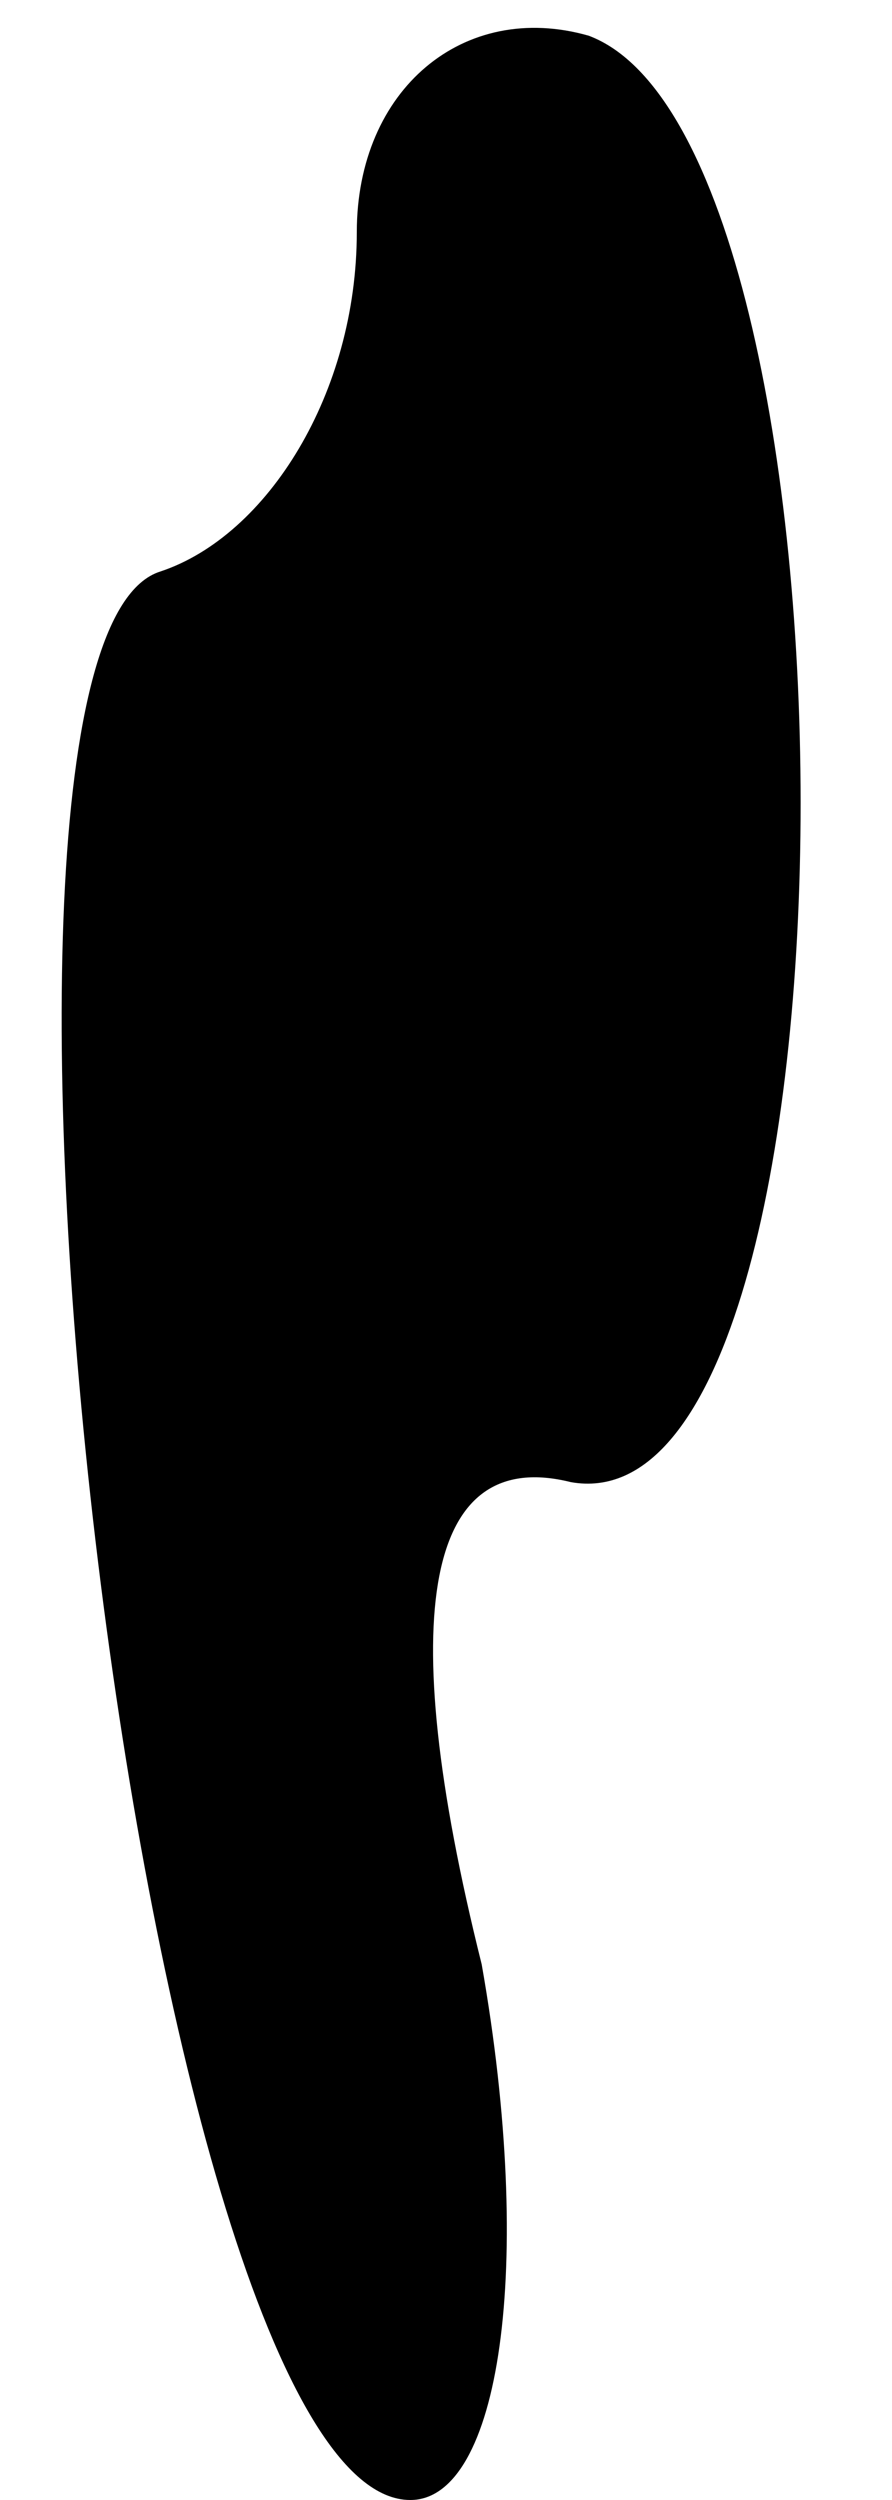<?xml version="1.0" standalone="no"?>
<!DOCTYPE svg PUBLIC "-//W3C//DTD SVG 20010904//EN"
 "http://www.w3.org/TR/2001/REC-SVG-20010904/DTD/svg10.dtd">
<svg version="1.0" xmlns="http://www.w3.org/2000/svg"
 width="5pt" height="14pt" viewBox="0 0 5 14"
 preserveAspectRatio="xMidYMid meet">
<g transform="translate(0,14) scale(0.1,-0.1)"
fill="#000000" stroke="none">
<path fill="#000000" stroke="none" d="M20 127 c0 -9 -5 -17 -11 -19 -13 -4
-1 -108 14 -108 5 0 7 13 4 30 -5 20 -3 29 5 27 17 -3 17 75 1 81 -7 2 -13 -3
-13 -11z"/>
</g>
</svg>
